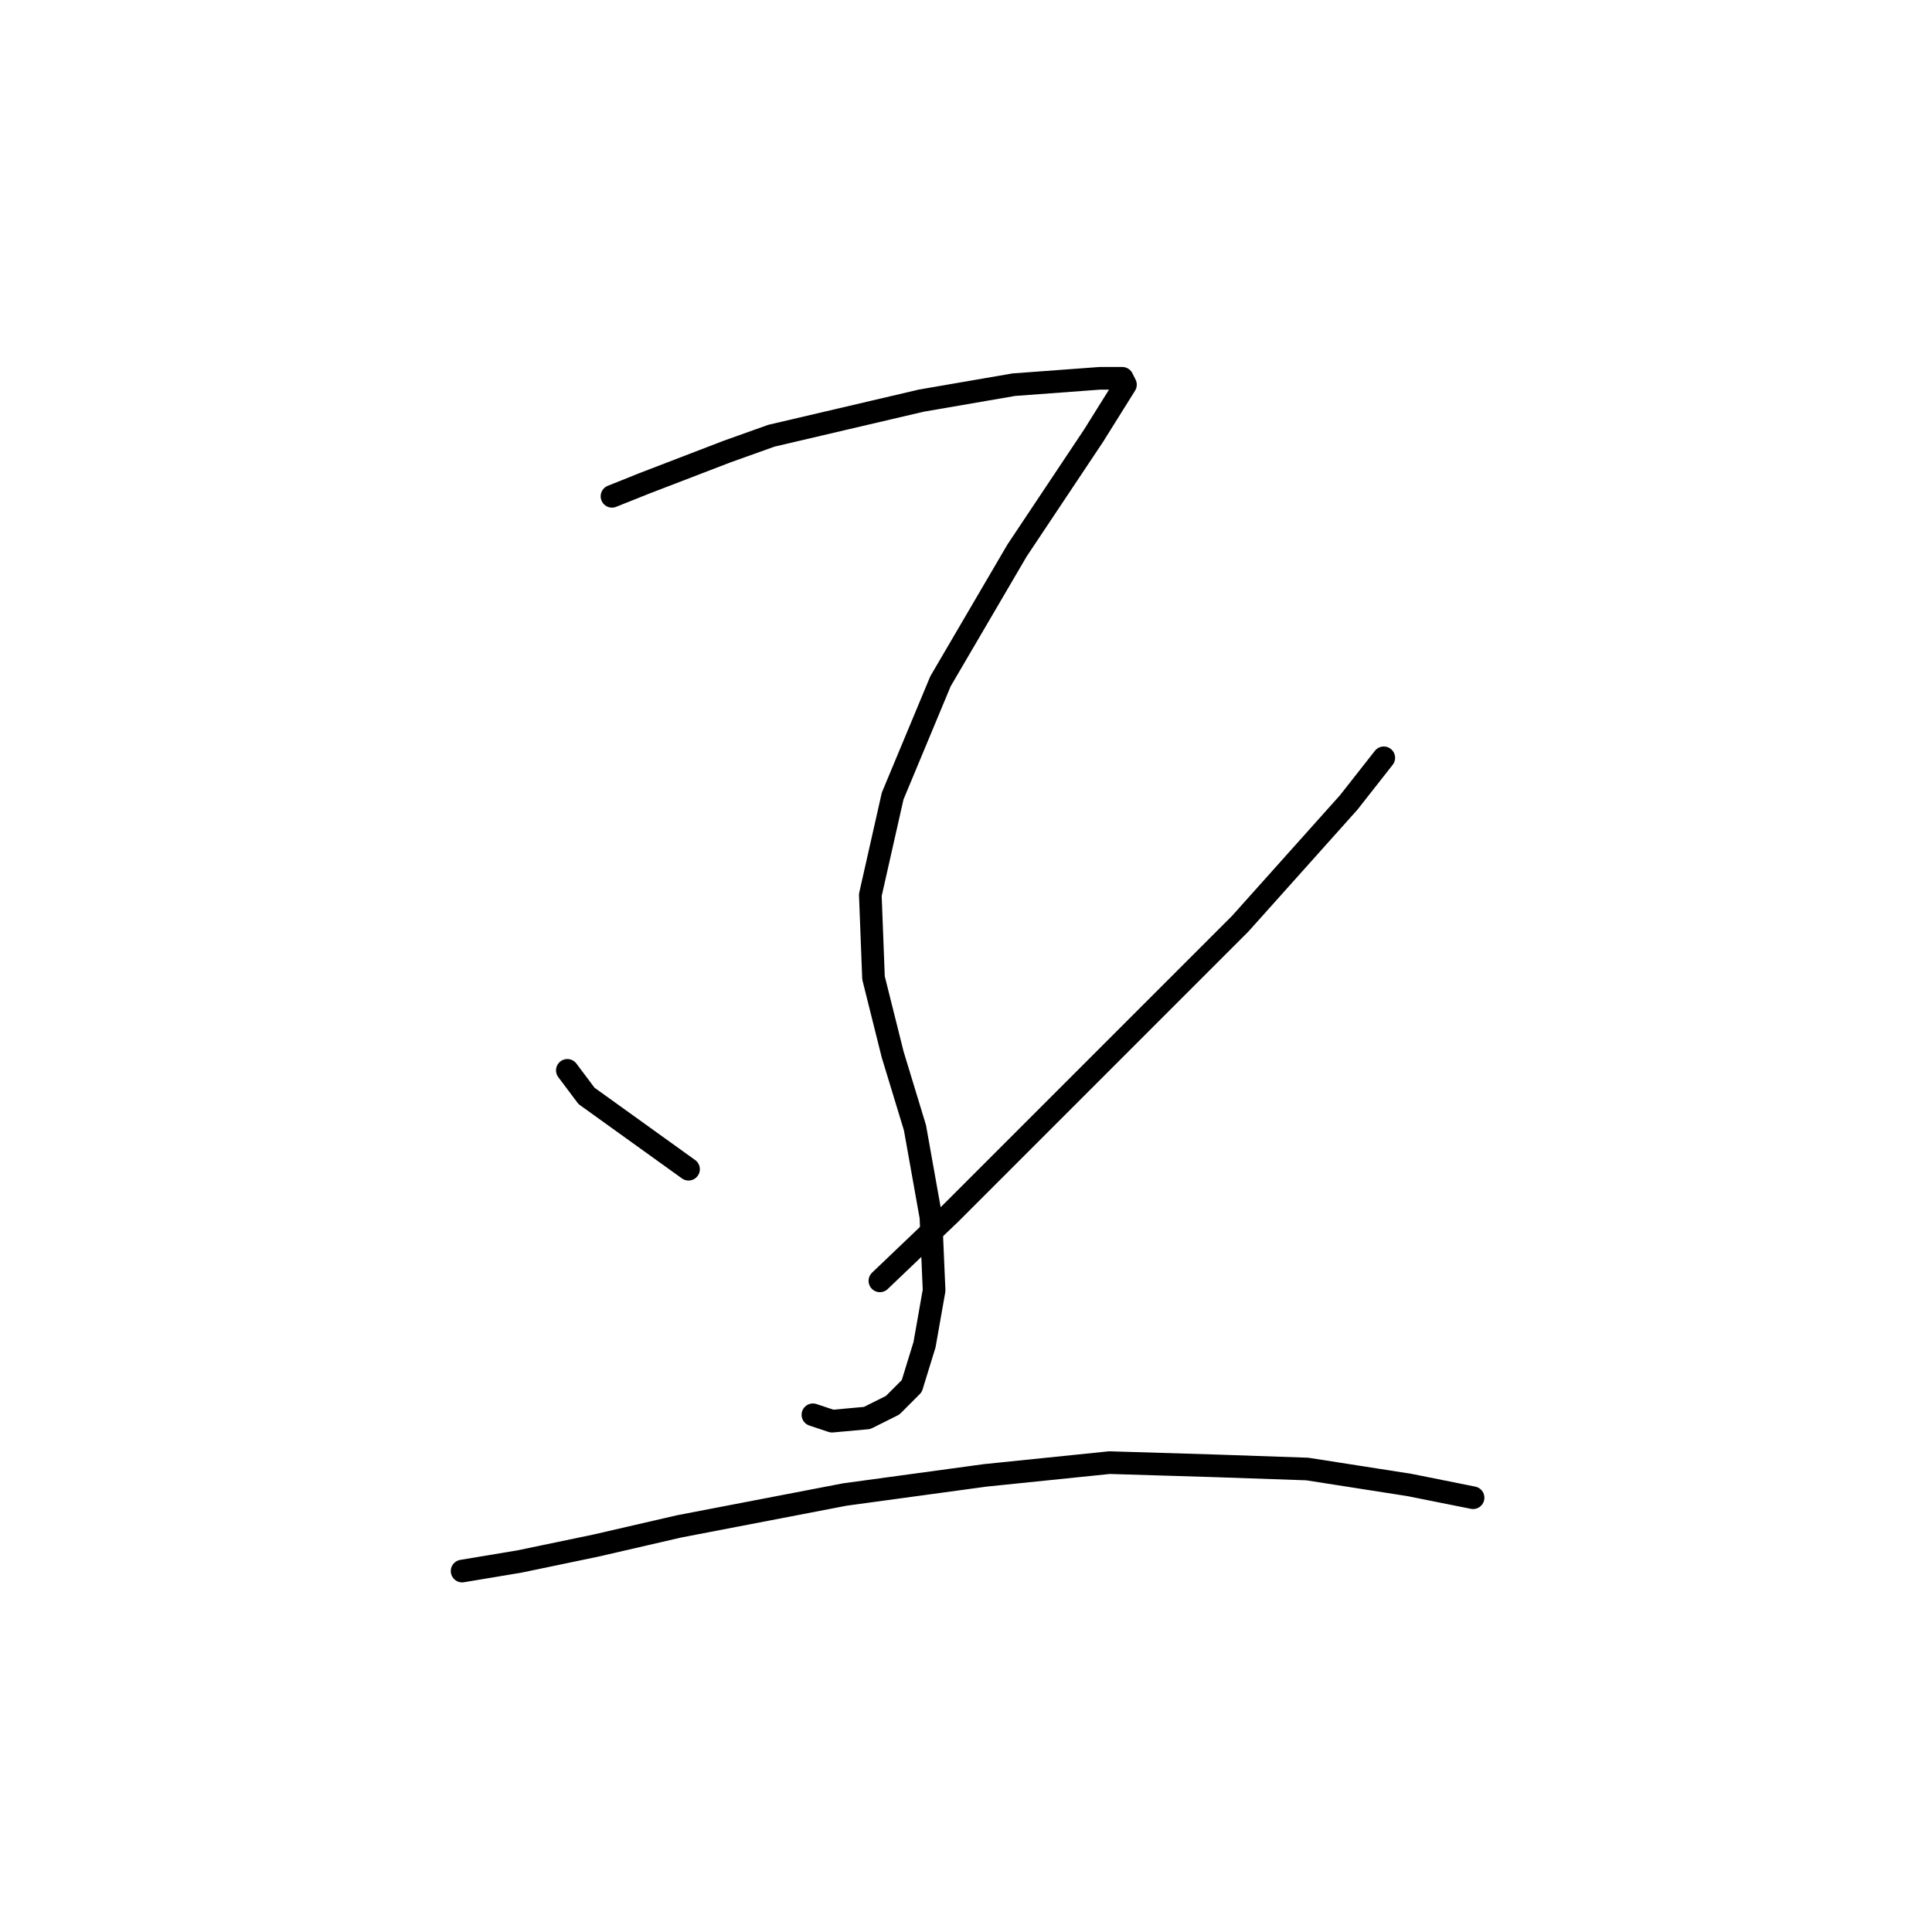 <?xml version="1.0" standalone="no"?>
    <svg width="256" height="256" xmlns="http://www.w3.org/2000/svg" version="1.1">
    <polyline stroke="black" stroke-width="3" stroke-linecap="round" fill="transparent" stroke-linejoin="round" points="81.092 65.763 85.318 64.072 96.305 59.847 102.222 57.734 122.083 53.085 134.338 50.972 145.748 50.127 148.706 50.127 149.129 50.972 144.903 57.734 134.761 72.947 124.619 90.273 118.28 105.486 115.322 118.586 115.744 129.573 118.28 139.715 121.238 149.435 123.351 161.267 123.773 170.987 122.506 178.17 120.815 183.664 118.28 186.2 114.899 187.89 110.251 188.313 107.715 187.467 107.715 187.467 " />
        <polyline stroke="black" stroke-width="3" stroke-linecap="round" fill="transparent" stroke-linejoin="round" points="75.176 141.828 77.712 145.209 91.234 154.928 91.234 154.928 " />
        <polyline stroke="black" stroke-width="3" stroke-linecap="round" fill="transparent" stroke-linejoin="round" points="183.358 100.415 178.71 106.331 164.342 122.389 146.593 140.138 125.886 160.844 116.59 169.719 116.59 169.719 " />
        <polyline stroke="black" stroke-width="3" stroke-linecap="round" fill="transparent" stroke-linejoin="round" points="61.231 208.174 68.837 206.906 78.979 204.793 89.967 202.258 111.941 198.032 130.535 195.496 147.016 193.806 160.961 194.229 173.216 194.651 186.739 196.764 195.19 198.455 195.19 198.455 " />
        </svg>